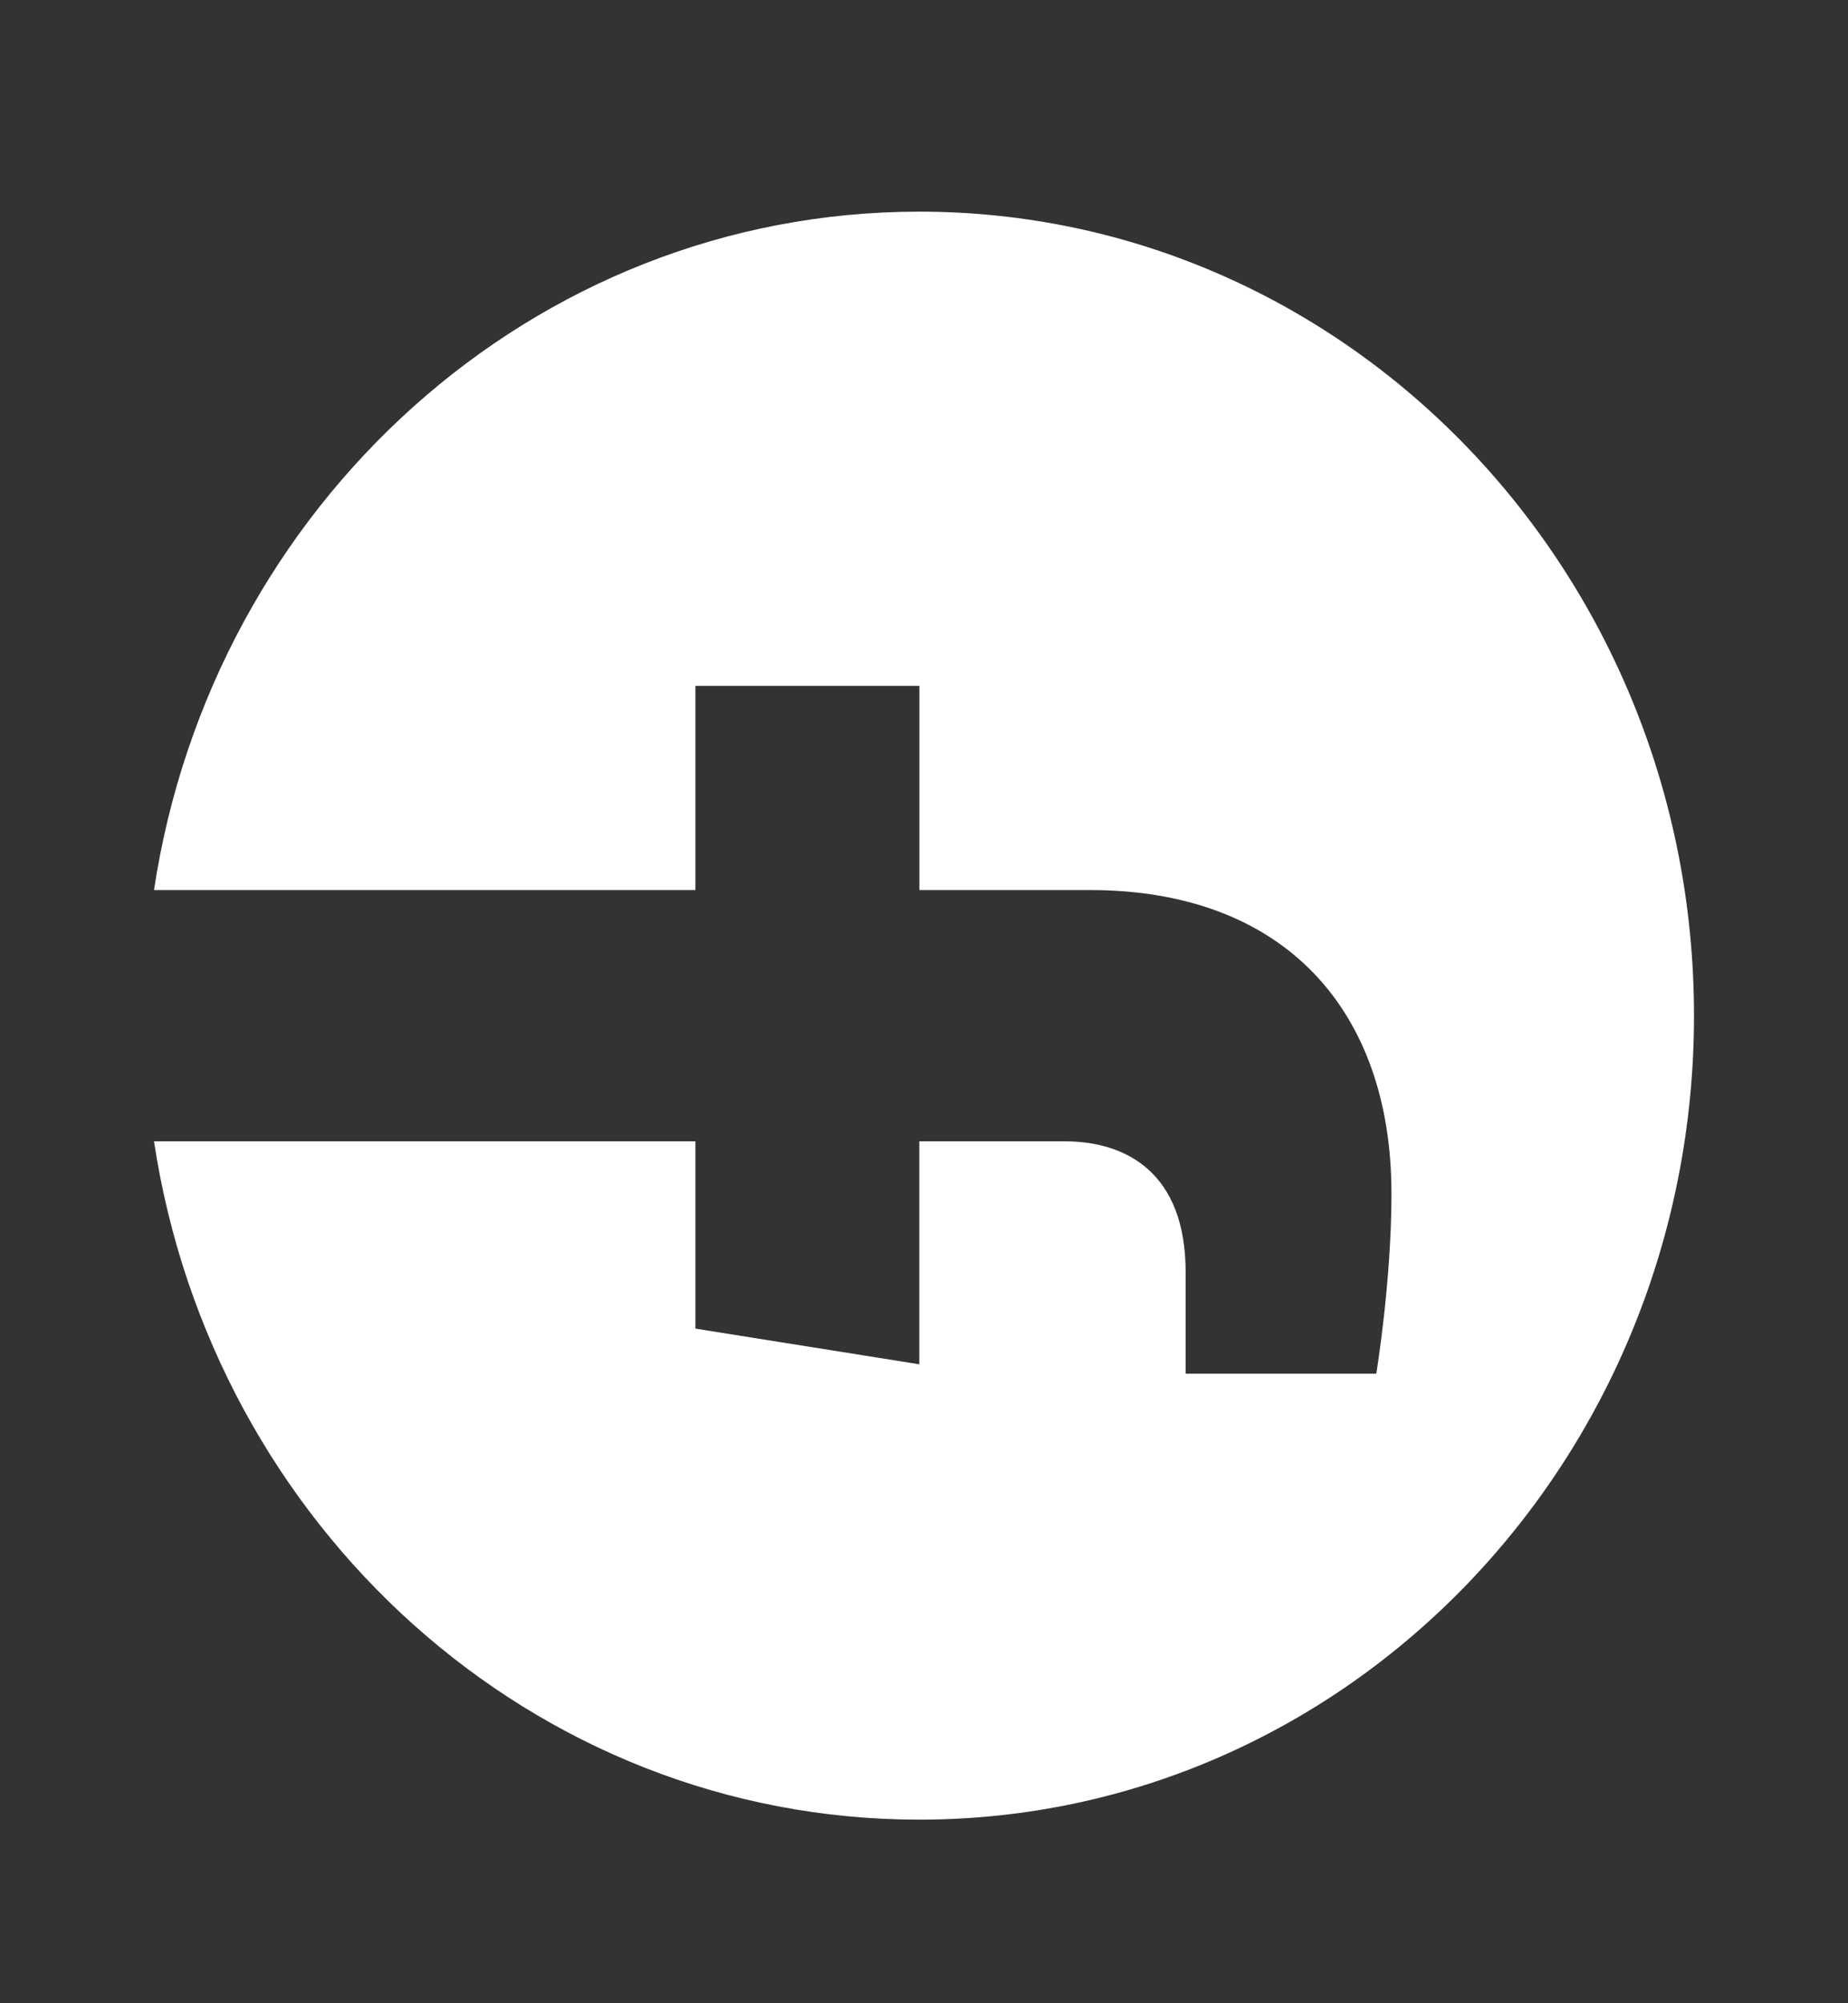 <?xml version="1.0" encoding="UTF-8" standalone="no"?><svg width='24' height='26' viewBox='0 0 24 26' fill='none' xmlns='http://www.w3.org/2000/svg'>
<rect x="0" y="0" width="24" height="26" fill="#333333" stroke="none"/>
<path d='M11.939 23.617C17.496 23.617 22 18.946 22 13.182C22 7.418 17.496 2.747 11.939 2.747C6.917 2.747 2.755 6.562 2 11.552L9.031 11.552L9.031 8.902L11.94 8.902L11.94 11.552L14.156 11.552C16.677 11.552 18.071 13.109 18.071 15.493C18.071 16.634 17.874 17.829 17.874 17.829L15.398 17.829L15.398 16.512C15.398 15.216 14.622 14.813 13.826 14.813L11.939 14.813L11.939 17.707L9.031 17.244L9.031 14.813L2 14.813C2.755 19.802 6.917 23.617 11.939 23.617Z' fill='white'/>
</svg>
